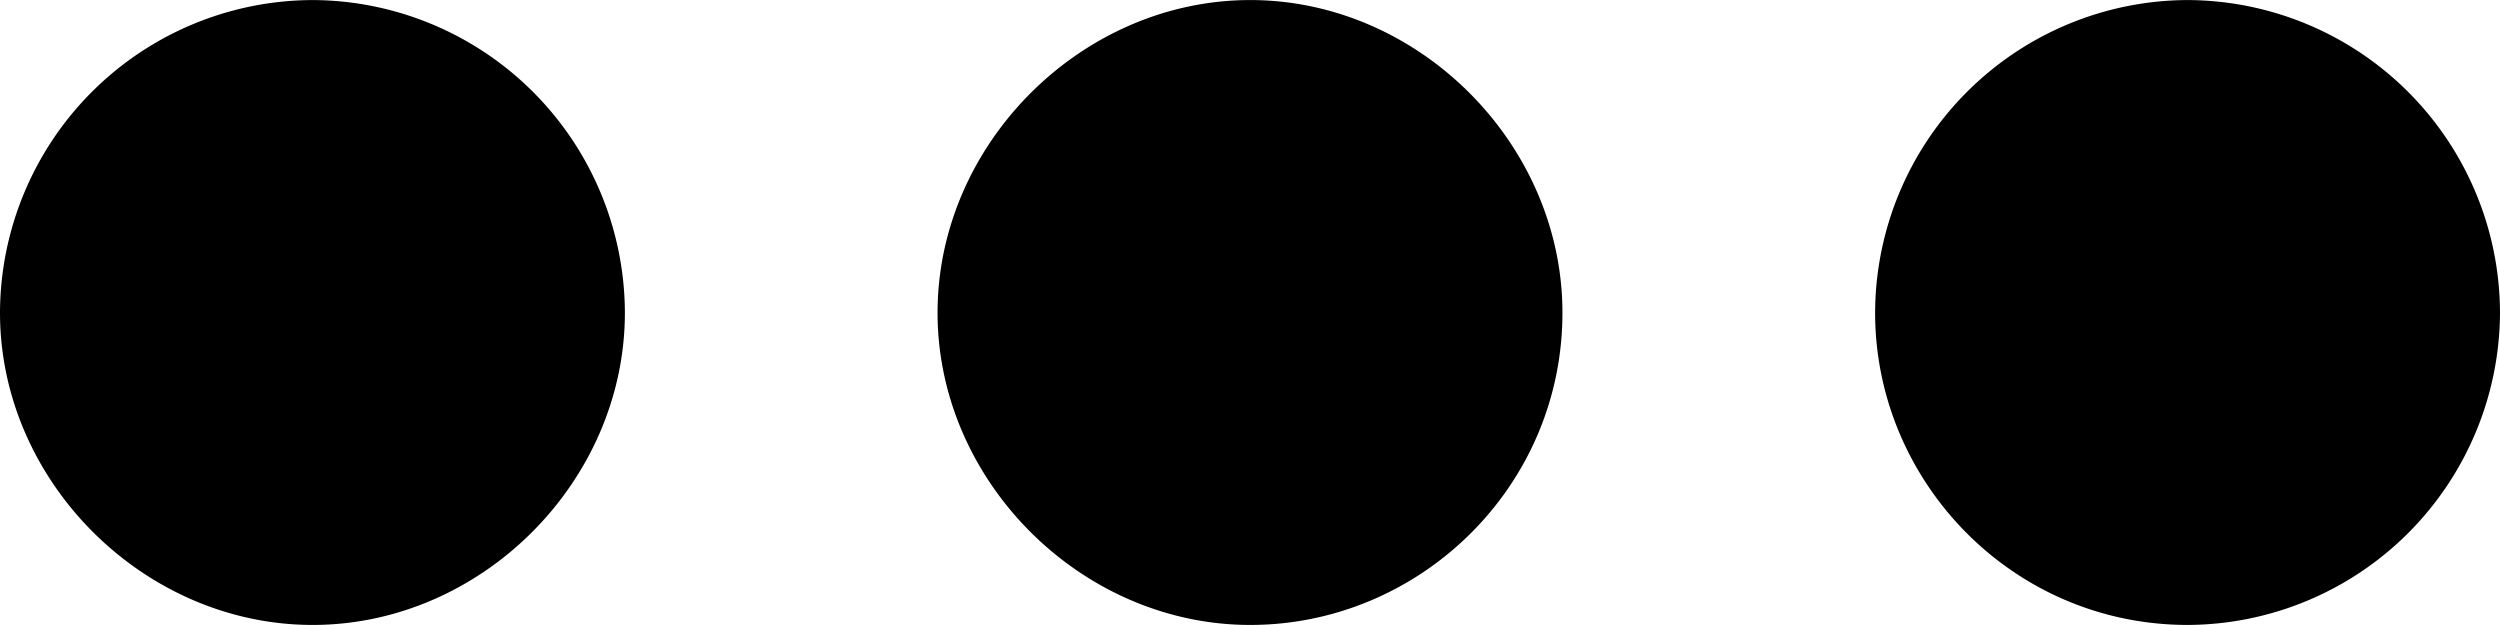 <svg xmlns="http://www.w3.org/2000/svg" width="16" height="4" viewBox="0 0 5.333 1.333">
    <path fill="currentColor" d="M3.333.667c0 .373-.306.666-.666.666S2 1.027 2 .667C2 .307 2.307 0 2.667 0s.666.307.666.667zM4.667 0A.669.669 0 004 .667c0 .36.293.666.667.666a.669.669 0 00.666-.666A.669.669 0 004.667 0zm-4 0A.669.669 0 000 .667c0 .36.307.666.667.666.36 0 .666-.306.666-.666A.669.669 0 00.667 0z"/>
</svg>
